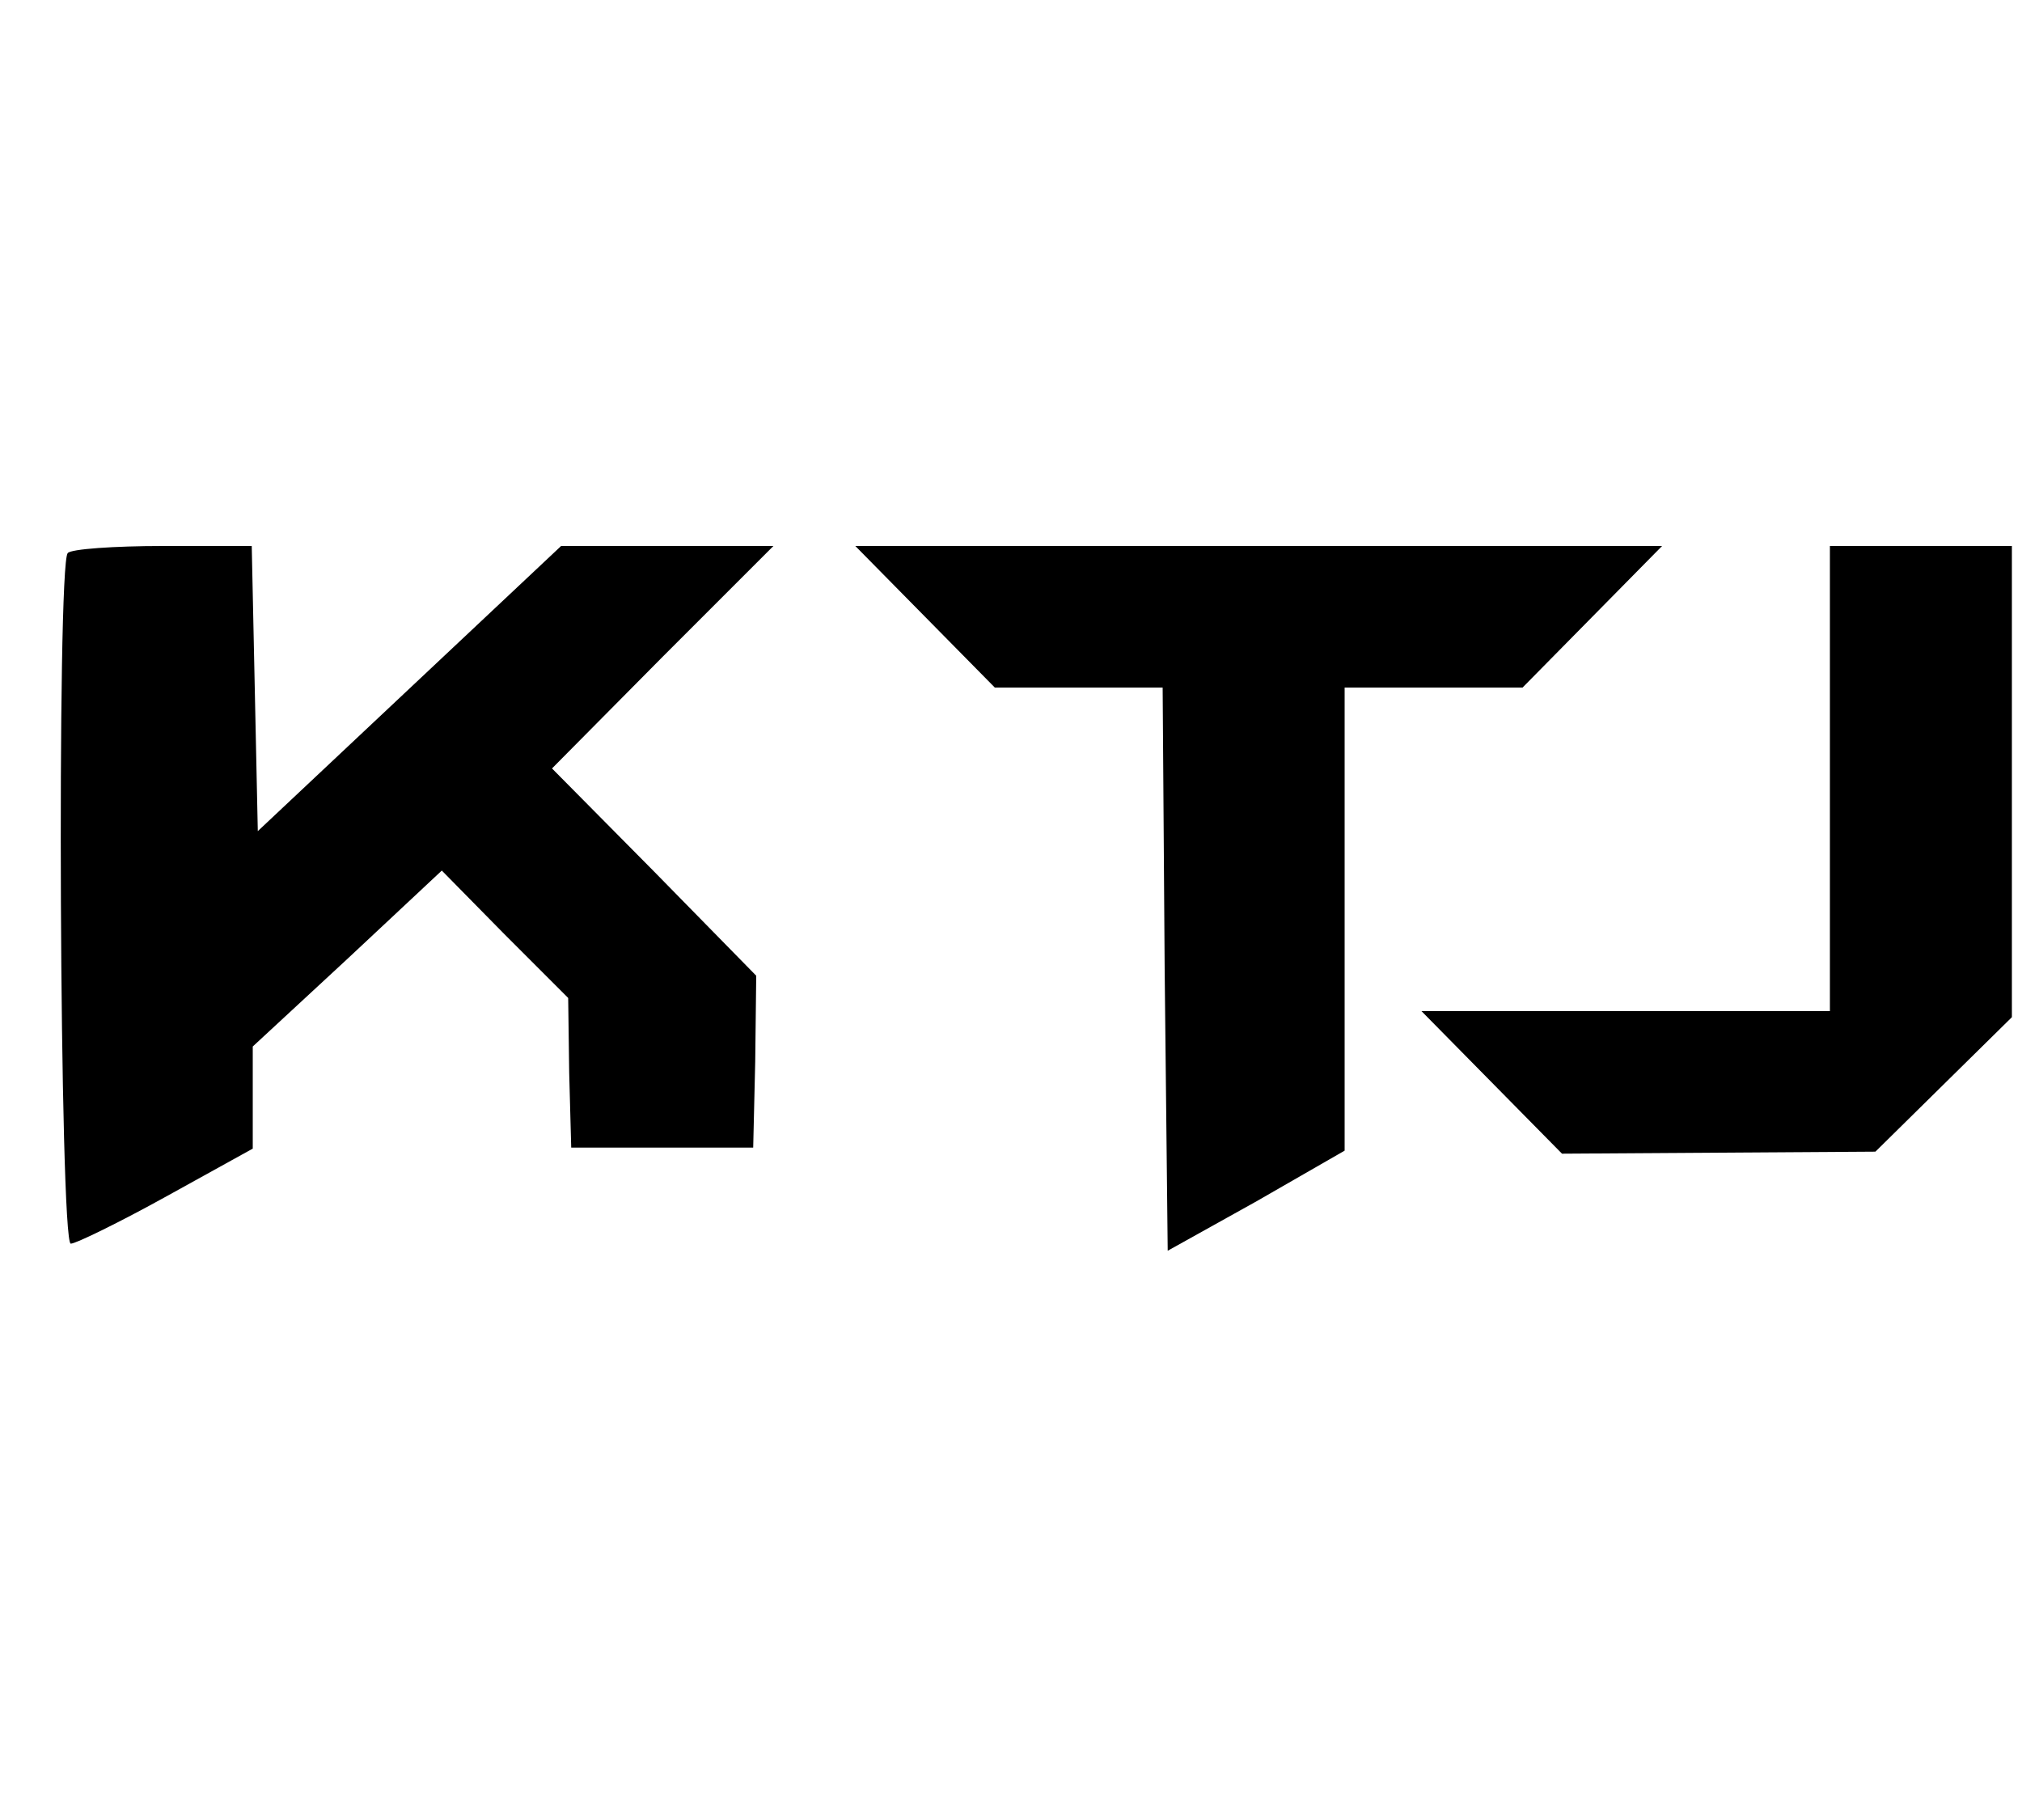 <?xml version="1.0" standalone="no"?>
<!DOCTYPE svg PUBLIC "-//W3C//DTD SVG 20010904//EN"
 "http://www.w3.org/TR/2001/REC-SVG-20010904/DTD/svg10.dtd">
<svg version="1.0" xmlns="http://www.w3.org/2000/svg"
 width="200pt" height="180pt" viewBox="0 0 200 180"
 preserveAspectRatio="xMidYMid meet">
<g transform="translate(0,180) scale(0.1,-0.1)"
fill="#000000" stroke="none">
<path d="M67 1253 c-11 -11 -8 -683 3 -683 5 0 48 21 95 47 l85 47 0 50 0 51
94 87 93 87 62 -63 63 -63 1 -74 2 -74 90 0 90 0 2 85 1 85 -101 103 -101 102
109 110 110 110 -105 0 -105 0 -150 -141 -150 -141 -3 141 -3 141 -88 0 c-48
0 -91 -3 -94 -7z"/>
<path d="M915 1190 l69 -70 83 0 83 0 2 -279 3 -278 88 49 87 50 0 229 0 229
88 0 88 0 69 70 69 70 -399 0 -399 0 69 -70z"/>
<path d="M1810 1030 l0 -230 -202 0 -202 0 69 -70 70 -71 155 1 155 1 68 67
67 66 0 233 0 233 -90 0 -90 0 0 -230z"/>
</g>
</svg>
